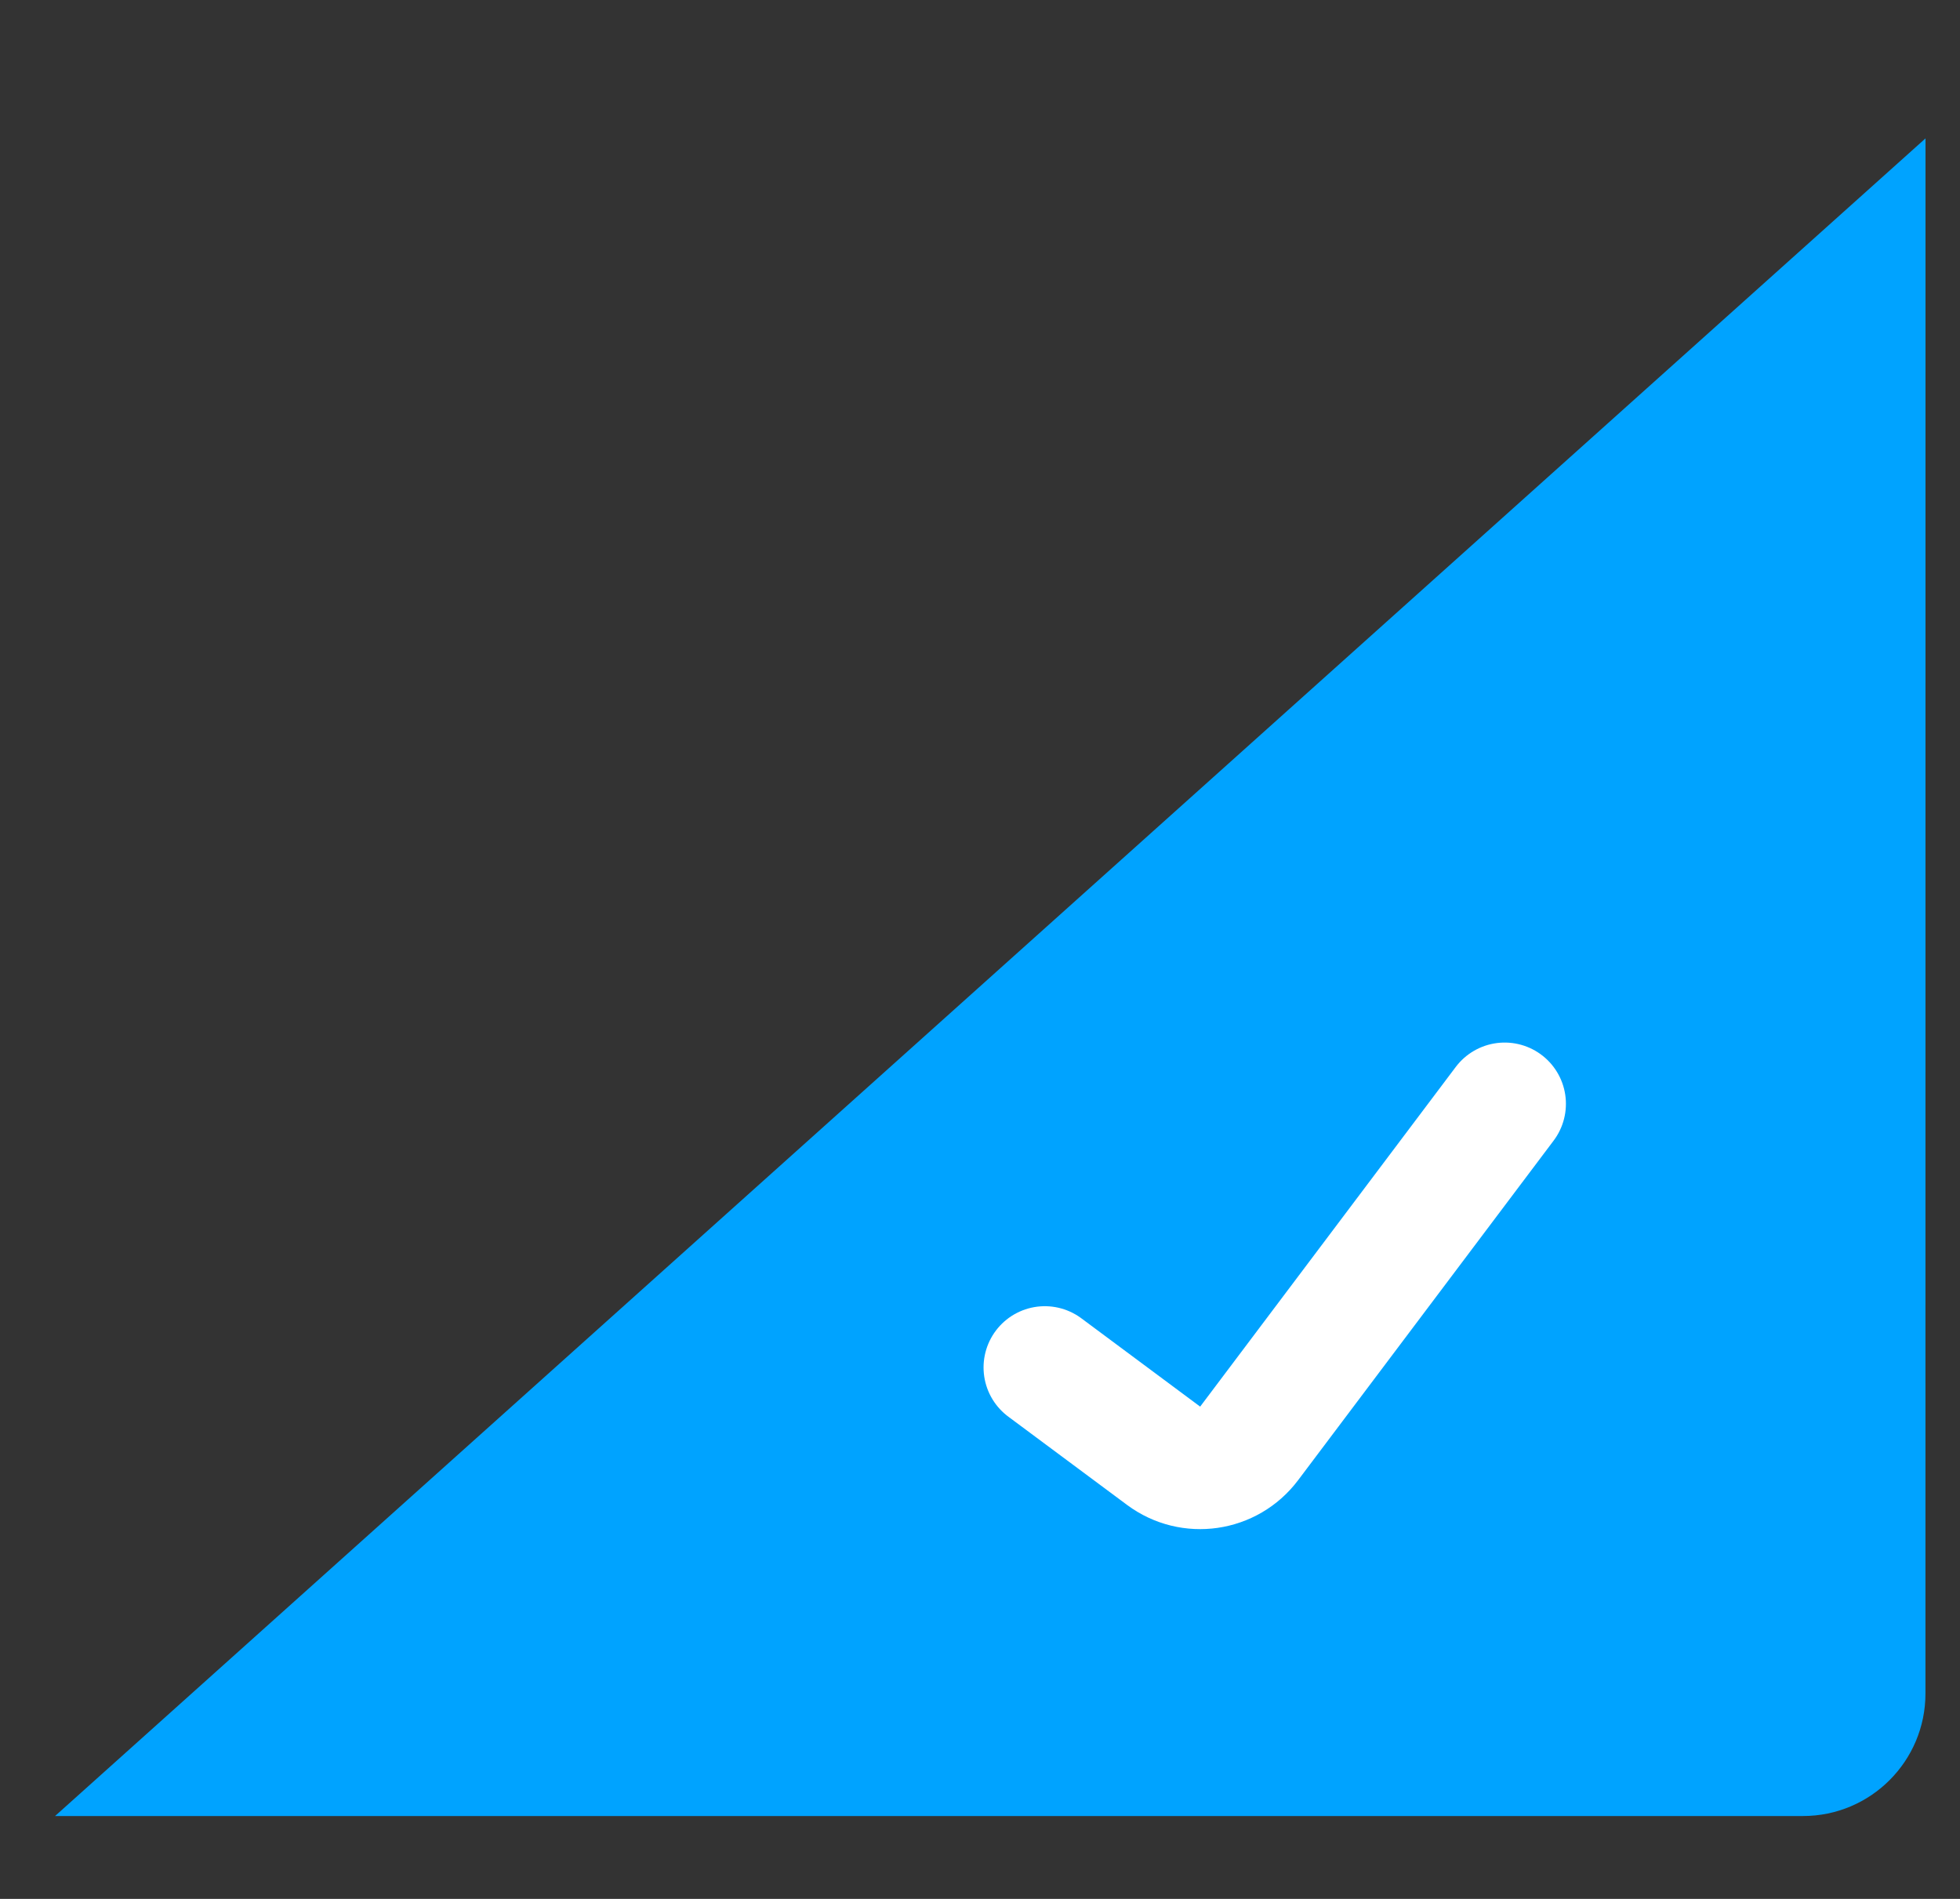 <svg width="32" height="31" viewBox="0 0 32 31" fill="none" xmlns="http://www.w3.org/2000/svg">
<rect x="0" y="0" width="32" height="31" fill="#333333" stroke="none"/>
<g id="&#233;&#128;&#137;&#230;&#139;&#169;">
<path id="Polygon 5" d="M0.899 29.647L29.436 29.647C30.541 29.647 31.436 28.751 31.436 27.647L31.437 2.259L0.899 29.647Z" fill="#00A3FF"/>
<path id="Rectangle 571" d="M24.566 18.02L20.394 23.564C20.063 24.004 19.439 24.094 18.998 23.766L17.058 22.324" stroke="white" stroke-width="2" stroke-linecap="round"/>
</g>
</svg>

